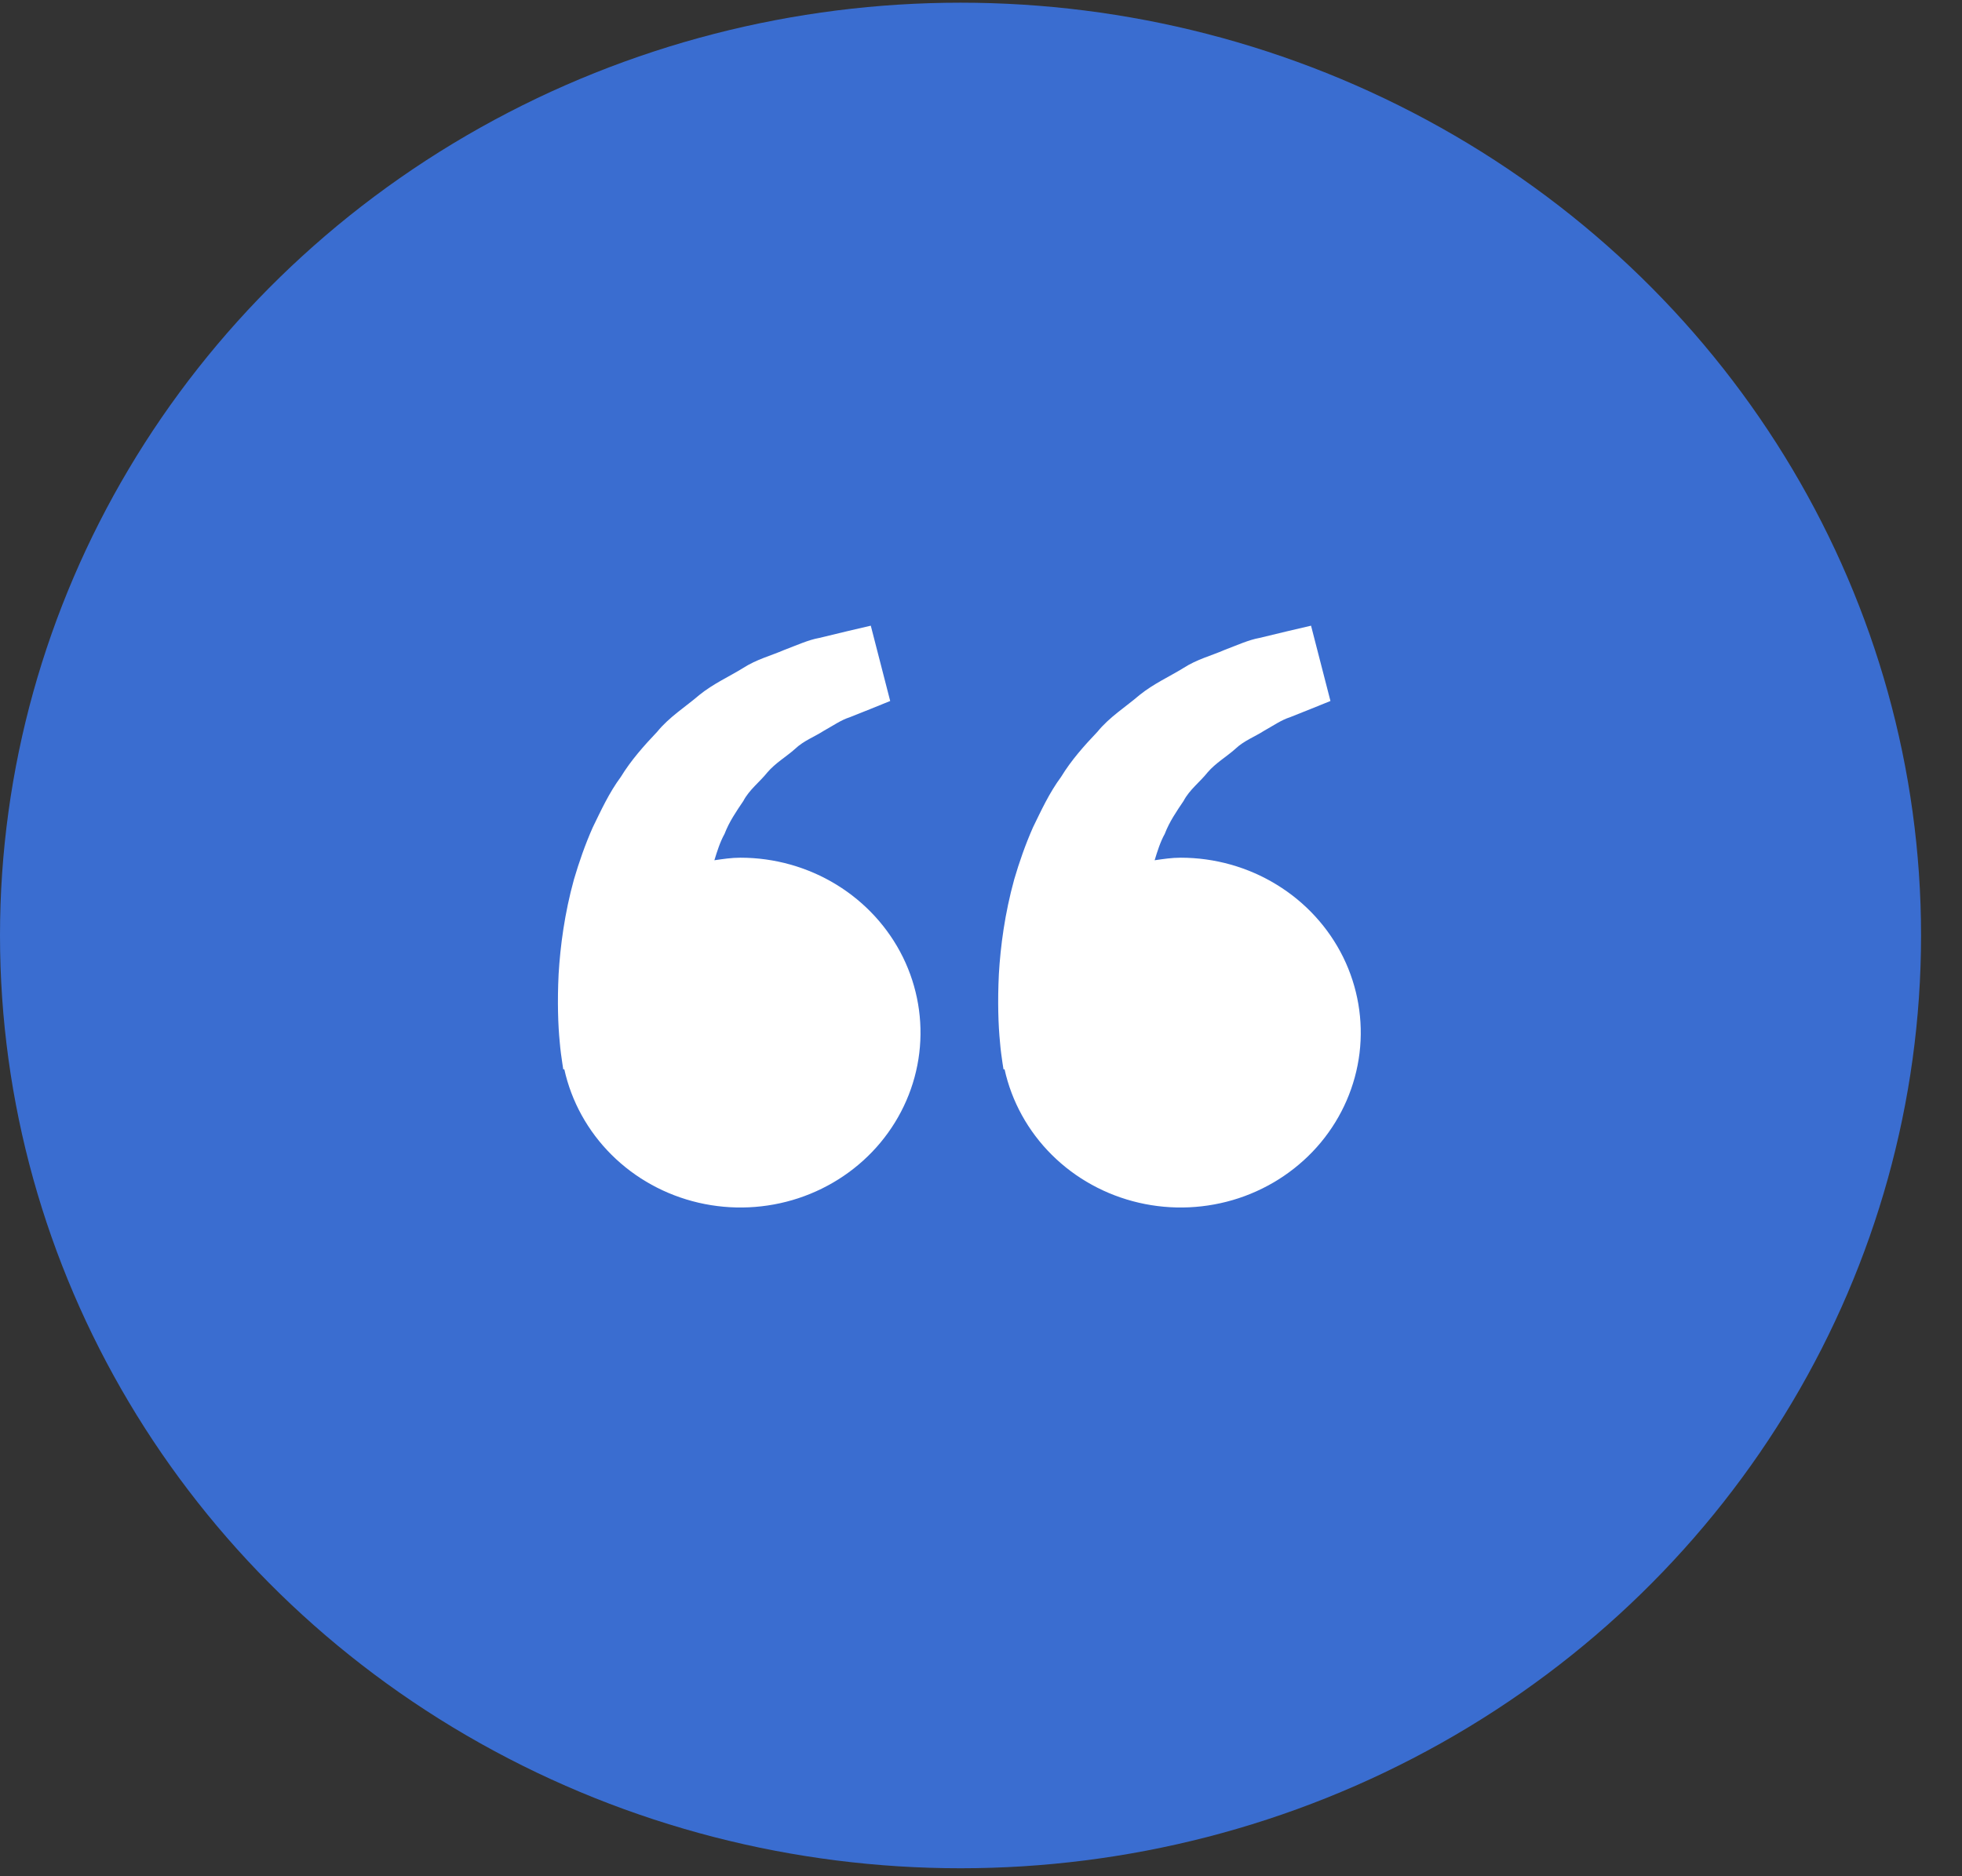 <svg width="46" height="44" viewBox="0 0 46 44" fill="none" xmlns="http://www.w3.org/2000/svg">
<rect x="0" y="0" width="46" height="44" fill="#333333" stroke="none"/>
<ellipse cx="22.52" cy="21.938" rx="22.52" ry="21.875" fill="#3A6DD0"/>
<path d="M17.359 20.114C17.15 20.114 16.949 20.145 16.749 20.174C16.814 19.962 16.881 19.747 16.988 19.554C17.095 19.273 17.262 19.03 17.428 18.784C17.567 18.519 17.811 18.34 17.992 18.113C18.18 17.892 18.437 17.745 18.641 17.562C18.841 17.371 19.103 17.275 19.311 17.14C19.529 17.019 19.718 16.885 19.921 16.821L20.427 16.619L20.871 16.439L20.416 14.673L19.856 14.804C19.677 14.848 19.458 14.899 19.21 14.96C18.955 15.005 18.684 15.13 18.382 15.244C18.084 15.374 17.738 15.461 17.417 15.669C17.095 15.868 16.722 16.034 16.394 16.3C16.076 16.574 15.692 16.812 15.408 17.161C15.099 17.487 14.793 17.83 14.555 18.22C14.28 18.592 14.094 19 13.897 19.404C13.718 19.808 13.575 20.221 13.457 20.622C13.235 21.426 13.136 22.19 13.097 22.843C13.065 23.498 13.084 24.042 13.123 24.436C13.138 24.621 13.164 24.802 13.183 24.927L13.206 25.08L13.23 25.074C13.397 25.832 13.782 26.528 14.339 27.082C14.896 27.636 15.603 28.025 16.378 28.205C17.154 28.385 17.966 28.348 18.72 28.099C19.475 27.849 20.142 27.397 20.643 26.795C21.144 26.192 21.46 25.465 21.553 24.695C21.646 23.926 21.513 23.147 21.17 22.448C20.826 21.75 20.286 21.16 19.612 20.747C18.937 20.333 18.156 20.114 17.359 20.114ZM27.681 20.114C27.472 20.114 27.271 20.145 27.071 20.174C27.136 19.962 27.202 19.747 27.309 19.554C27.416 19.273 27.583 19.03 27.749 18.784C27.888 18.519 28.133 18.34 28.313 18.113C28.502 17.892 28.759 17.745 28.963 17.562C29.163 17.371 29.424 17.275 29.633 17.14C29.85 17.019 30.04 16.885 30.242 16.821L30.748 16.619L31.193 16.439L30.738 14.673L30.178 14.804C29.999 14.848 29.78 14.899 29.531 14.96C29.277 15.005 29.006 15.13 28.704 15.244C28.406 15.375 28.06 15.461 27.739 15.67C27.416 15.869 27.044 16.035 26.715 16.301C26.397 16.575 26.013 16.813 25.73 17.161C25.42 17.487 25.114 17.83 24.877 18.22C24.602 18.592 24.415 19 24.218 19.404C24.04 19.808 23.896 20.221 23.779 20.622C23.557 21.426 23.457 22.19 23.419 22.843C23.387 23.498 23.406 24.042 23.445 24.436C23.459 24.621 23.486 24.802 23.504 24.927L23.528 25.08L23.552 25.074C23.719 25.832 24.103 26.528 24.66 27.082C25.217 27.636 25.924 28.025 26.7 28.205C27.475 28.385 28.287 28.348 29.042 28.099C29.797 27.849 30.463 27.397 30.965 26.795C31.466 26.192 31.781 25.465 31.875 24.695C31.968 23.926 31.835 23.147 31.492 22.448C31.148 21.75 30.608 21.16 29.933 20.747C29.259 20.333 28.478 20.114 27.681 20.114Z" fill="white"/>
</svg>
